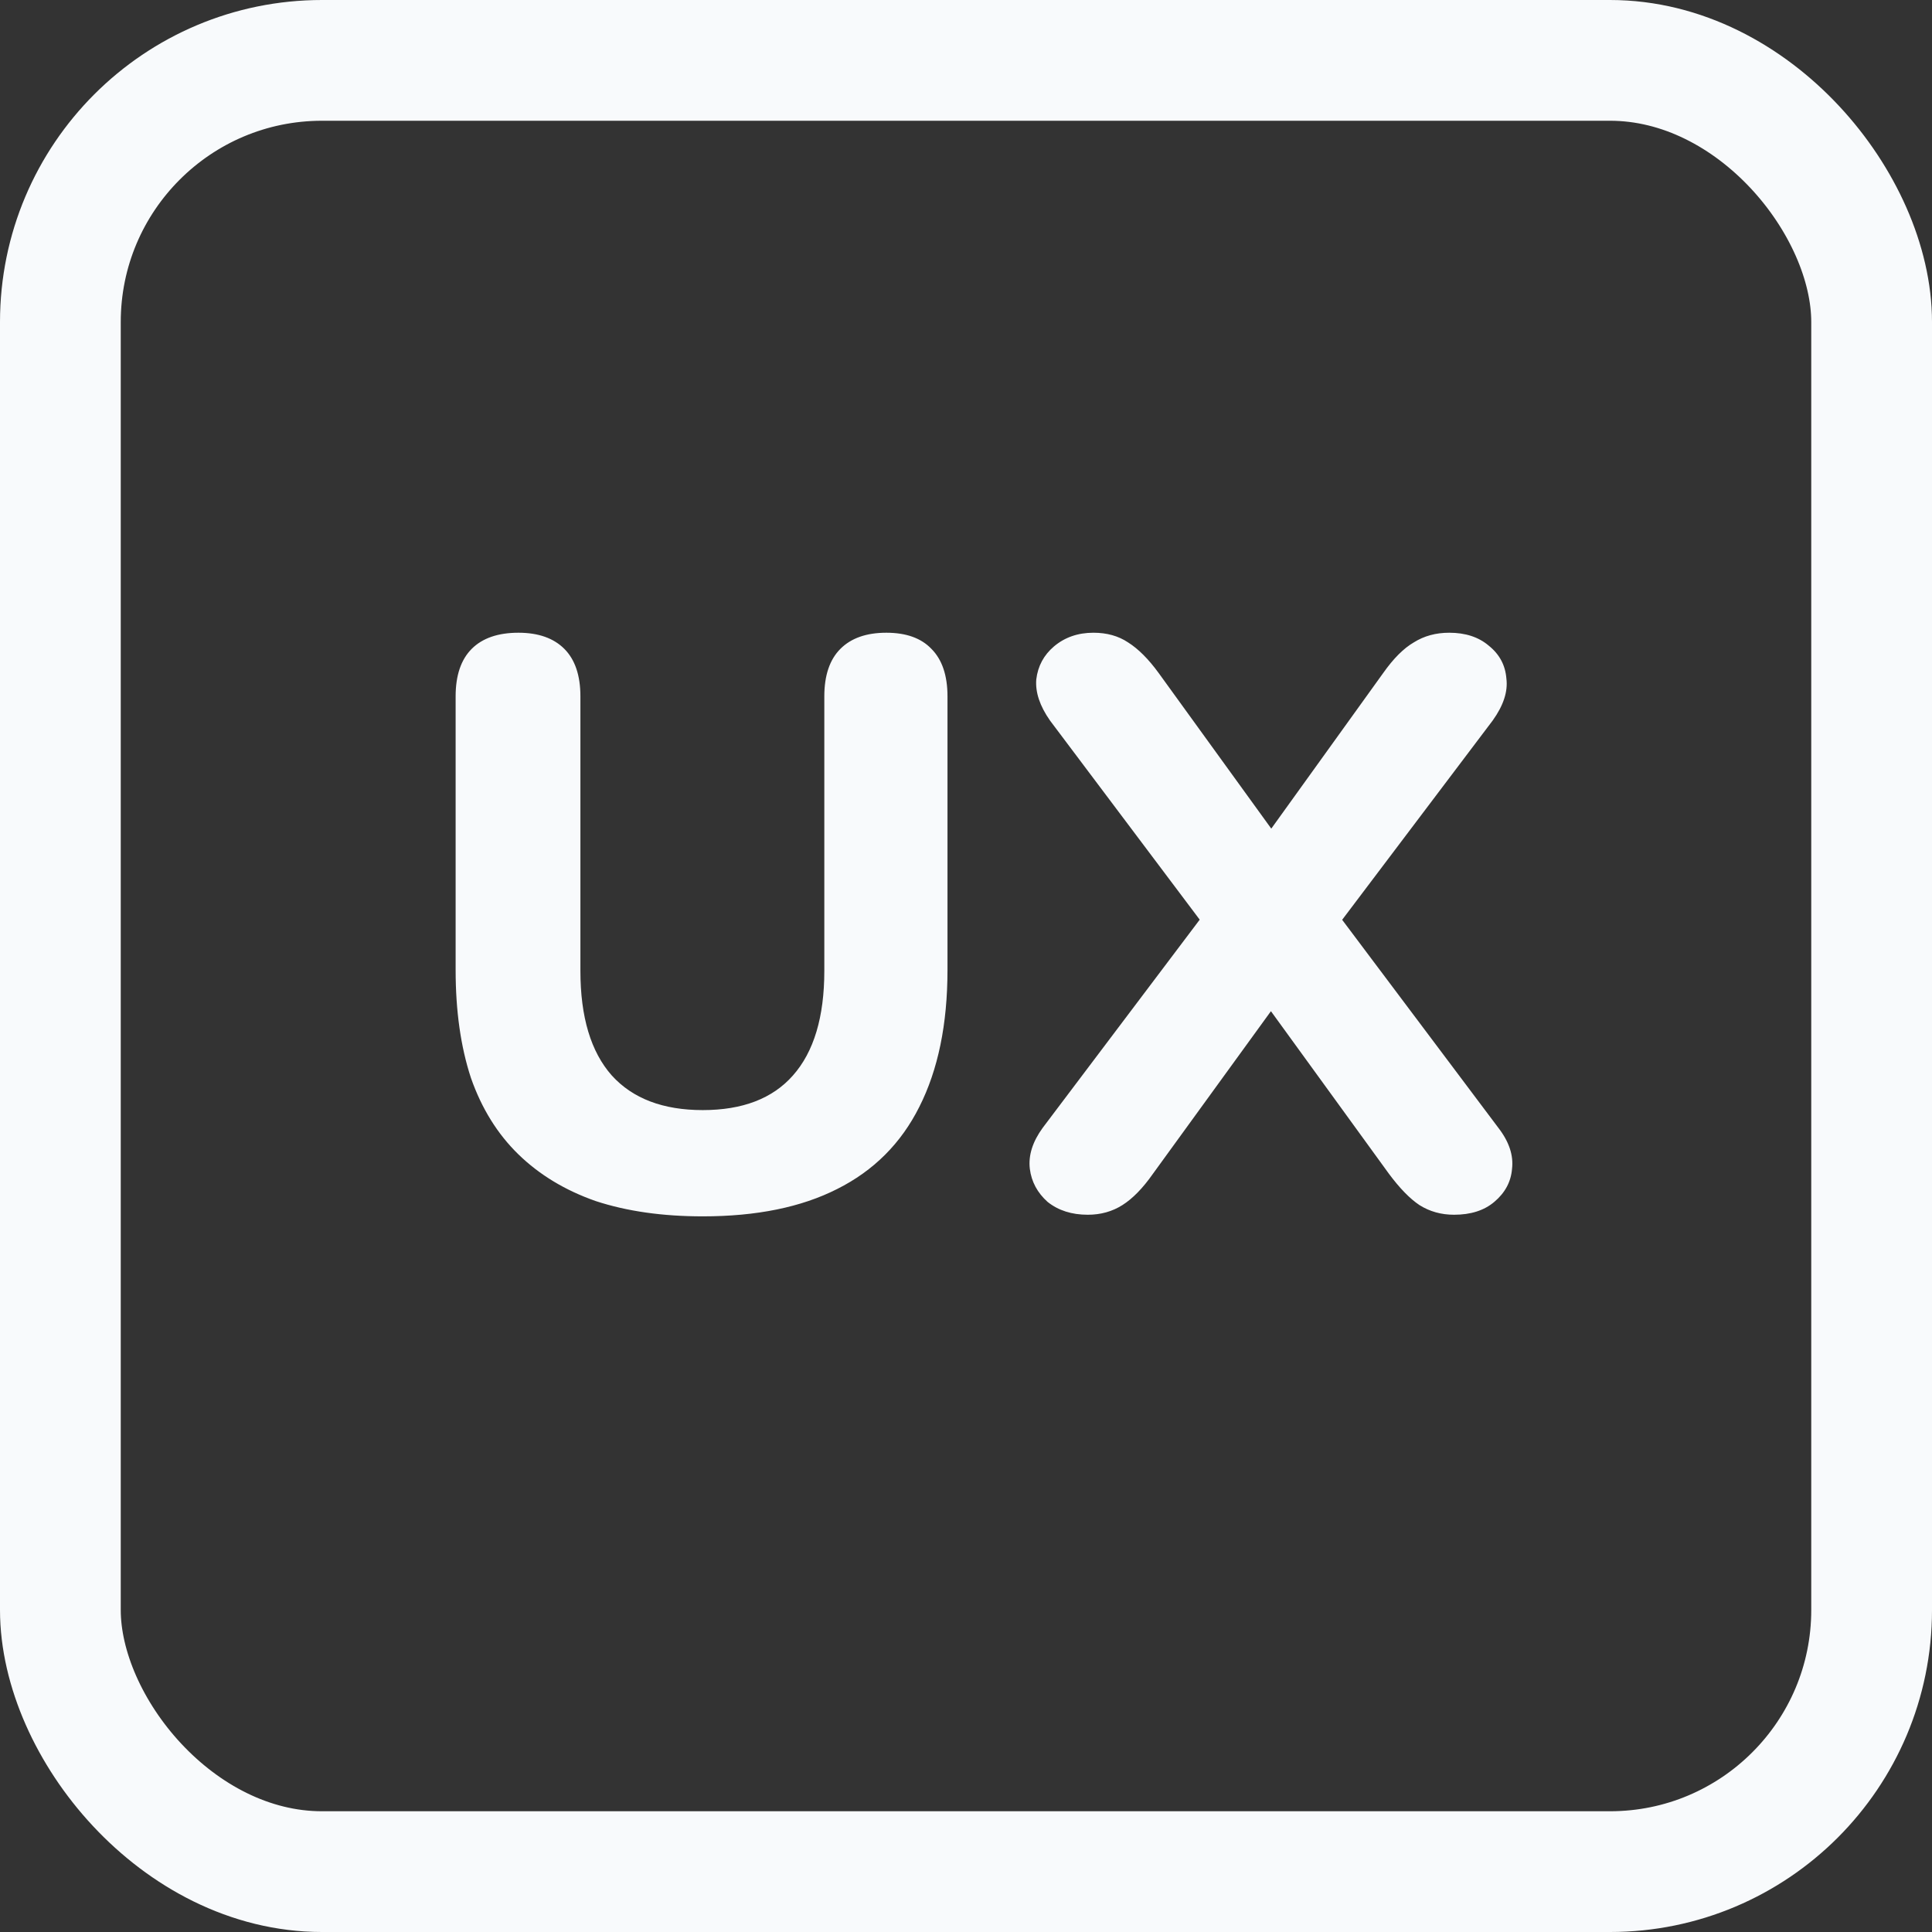 <svg width="24" height="24" viewBox="0 0 24 24" fill="none" xmlns="http://www.w3.org/2000/svg">
<rect x="0" y="0" width="24" height="24" fill="#333333" stroke="none"/>
<g clip-path="url(#clip0_129_13)">
<path d="M8.73 15.11C8.23 15.11 7.787 15.047 7.4 14.92C7.02 14.787 6.7 14.593 6.44 14.34C6.18 14.087 5.983 13.77 5.85 13.39C5.723 13.003 5.66 12.557 5.66 12.05V8.65C5.66 8.39 5.727 8.193 5.86 8.06C5.993 7.927 6.187 7.86 6.44 7.86C6.687 7.86 6.877 7.927 7.01 8.06C7.143 8.193 7.21 8.39 7.21 8.65V12.06C7.21 12.633 7.34 13.067 7.6 13.36C7.86 13.647 8.237 13.79 8.73 13.79C9.223 13.79 9.597 13.647 9.85 13.36C10.11 13.067 10.24 12.633 10.24 12.06V8.65C10.24 8.39 10.307 8.193 10.44 8.06C10.573 7.927 10.763 7.86 11.01 7.86C11.257 7.86 11.443 7.927 11.57 8.06C11.703 8.193 11.77 8.39 11.77 8.65V12.05C11.77 12.723 11.653 13.29 11.42 13.75C11.193 14.203 10.853 14.543 10.4 14.77C9.953 14.997 9.397 15.11 8.73 15.11ZM13.513 15.09C13.313 15.09 13.147 15.037 13.013 14.93C12.887 14.817 12.813 14.68 12.793 14.52C12.773 14.353 12.827 14.183 12.953 14.01L15.163 11.08V11.77L13.043 8.95C12.917 8.77 12.86 8.6 12.873 8.44C12.893 8.273 12.967 8.137 13.093 8.03C13.227 7.917 13.39 7.86 13.583 7.86C13.75 7.86 13.893 7.9 14.013 7.98C14.14 8.06 14.267 8.187 14.393 8.36L16.043 10.64H15.543L17.183 8.36C17.31 8.18 17.437 8.053 17.563 7.98C17.69 7.9 17.837 7.86 18.003 7.86C18.203 7.86 18.367 7.913 18.493 8.02C18.627 8.127 18.7 8.263 18.713 8.43C18.733 8.59 18.677 8.763 18.543 8.95L16.413 11.77V11.08L18.613 14.01C18.747 14.183 18.803 14.353 18.783 14.52C18.77 14.68 18.697 14.817 18.563 14.93C18.437 15.037 18.27 15.09 18.063 15.09C17.903 15.09 17.76 15.05 17.633 14.97C17.513 14.89 17.387 14.76 17.253 14.58L15.533 12.21H16.043L14.323 14.58C14.197 14.76 14.07 14.89 13.943 14.97C13.817 15.05 13.673 15.09 13.513 15.09Z" fill="#F8FAFC"/>
<rect x="0.75" y="0.75" width="22.5" height="22.5" rx="3.25" stroke="#F8FAFC" stroke-width="1.5"/>
</g>
<defs>
<clipPath id="clip0_129_13">
<rect width="24" height="24" fill="white"/>
</clipPath>
</defs>
</svg>
